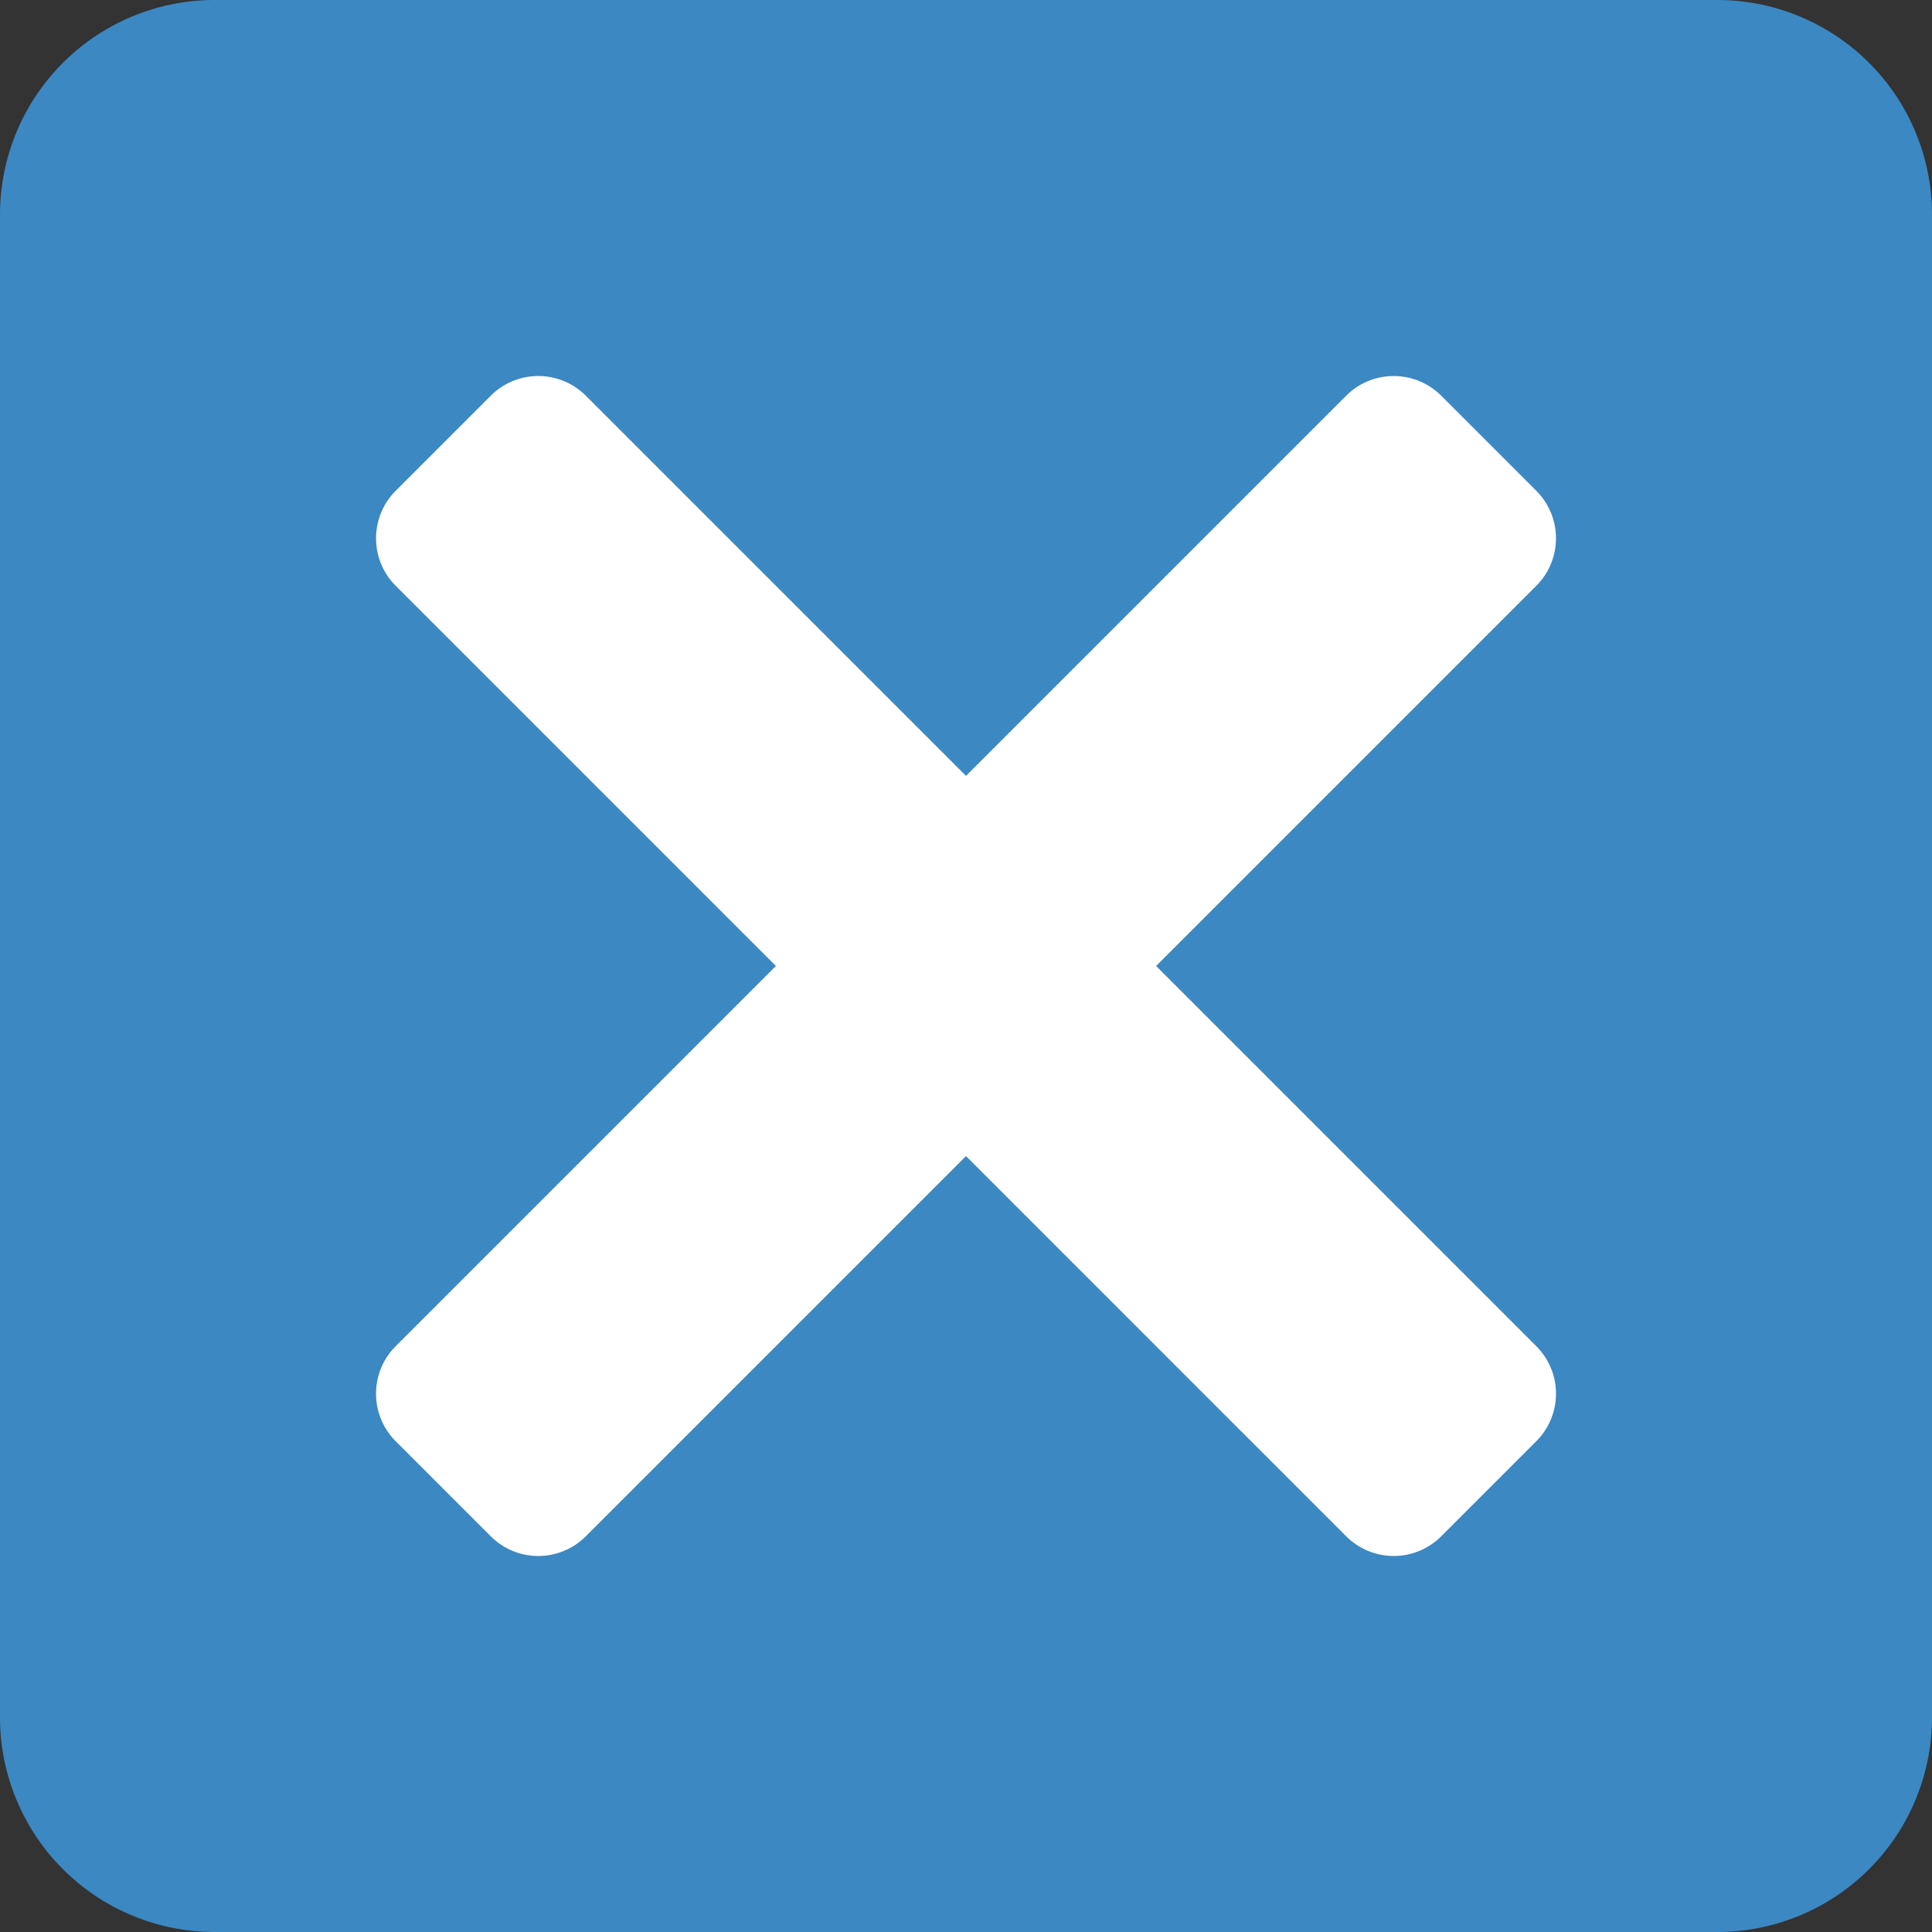 <svg xmlns="http://www.w3.org/2000/svg" viewBox="0 0 45 45"><rect x="0" y="0" width="45" height="45" fill="#333333" stroke="none"/><path d="M40 0H5a5 5 0 00-5 5v35a5 5 0 005 5h35a5 5 0 005-5V5a5 5 0 00-5-5" fill="#3b88c3"/><path d="M35.783 11.431l-2.214-2.214a1.566 1.566 0 00-2.214 0L9.217 31.355a1.565 1.565 0 000 2.214l2.214 2.214a1.564 1.564 0 002.214 0l22.138-22.138a1.565 1.565 0 000-2.214" fill="#fff" stroke-width=".799"/><path d="M11.431 9.217l-2.214 2.214a1.566 1.566 0 000 2.214l22.138 22.138a1.565 1.565 0 002.214 0l2.214-2.214a1.564 1.564 0 000-2.214L13.645 9.217a1.565 1.565 0 00-2.214 0" fill="#fff" stroke-width=".799"/></svg>